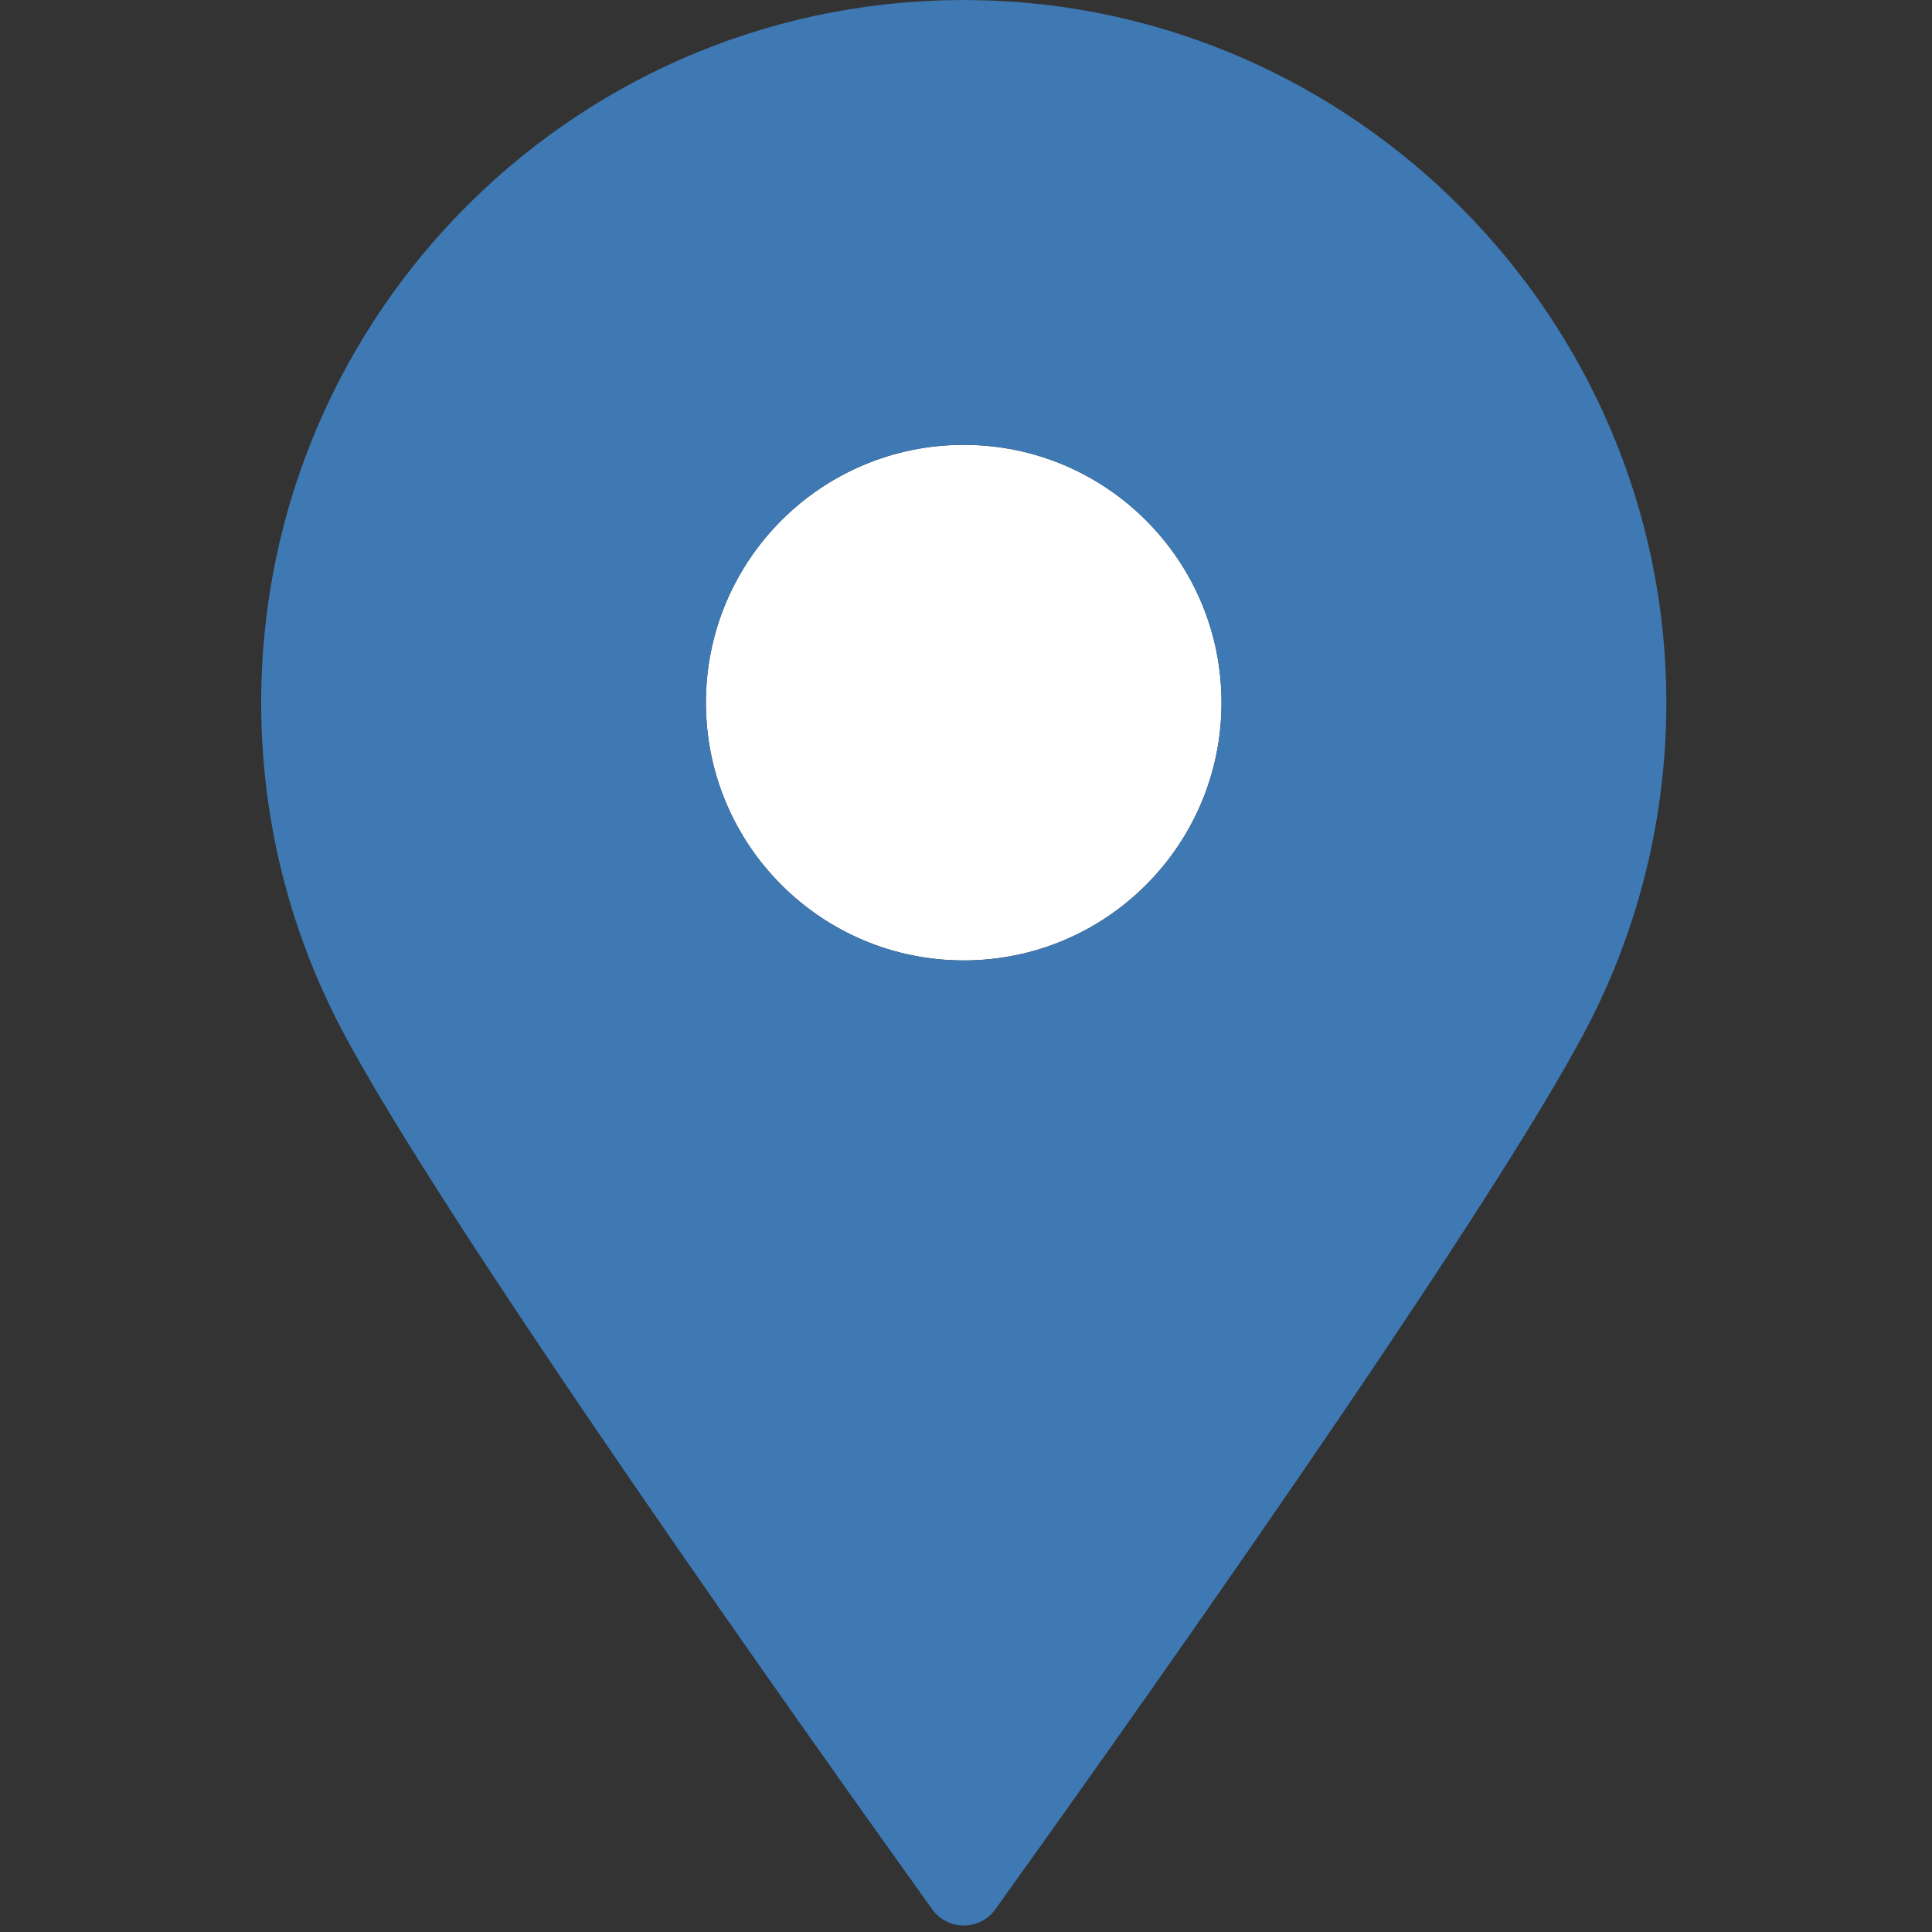 <?xml version="1.0" encoding="UTF-8"?>
<!DOCTYPE svg PUBLIC "-//W3C//DTD SVG 1.1//EN" "http://www.w3.org/Graphics/SVG/1.1/DTD/svg11.dtd">
<svg version="1.1" id="Layer_1" xmlns="http://www.w3.org/2000/svg" xmlns:xlink="http://www.w3.org/1999/xlink" x="0px" y="0px" width="16px" height="16px" viewBox="0 0 16 16" enable-background="new 0 0 16 16" xml:space="preserve">
  <rect x="0" y="0" width="16" height="16" fill="#333333" stroke="none"/>
  <g id="icon">
    <circle cx="7.981" cy="5.819" r="2.135" fill="#FFFFFF"/>
    <path d="M8.064,0.001C4.813,-0.045,2.163,2.578,2.163,5.819c0,0.962,0.234,1.87,0.647,2.669c0.822,1.589,3.977,6.022,4.91,7.324c0.129,0.179,0.395,0.179,0.523,0c0.933,-1.301,4.089,-5.735,4.91,-7.323c0.416,-0.805,0.65,-1.721,0.647,-2.691C13.789,2.639,11.222,0.044,8.064,0.001zM7.981,7.954c-1.179,0,-2.135,-0.956,-2.135,-2.135c0,-1.179,0.956,-2.135,2.135,-2.135s2.135,0.956,2.135,2.135C10.117,6.998,9.161,7.954,7.981,7.954z" fill="#3E79B4"/>
  </g>
</svg>

